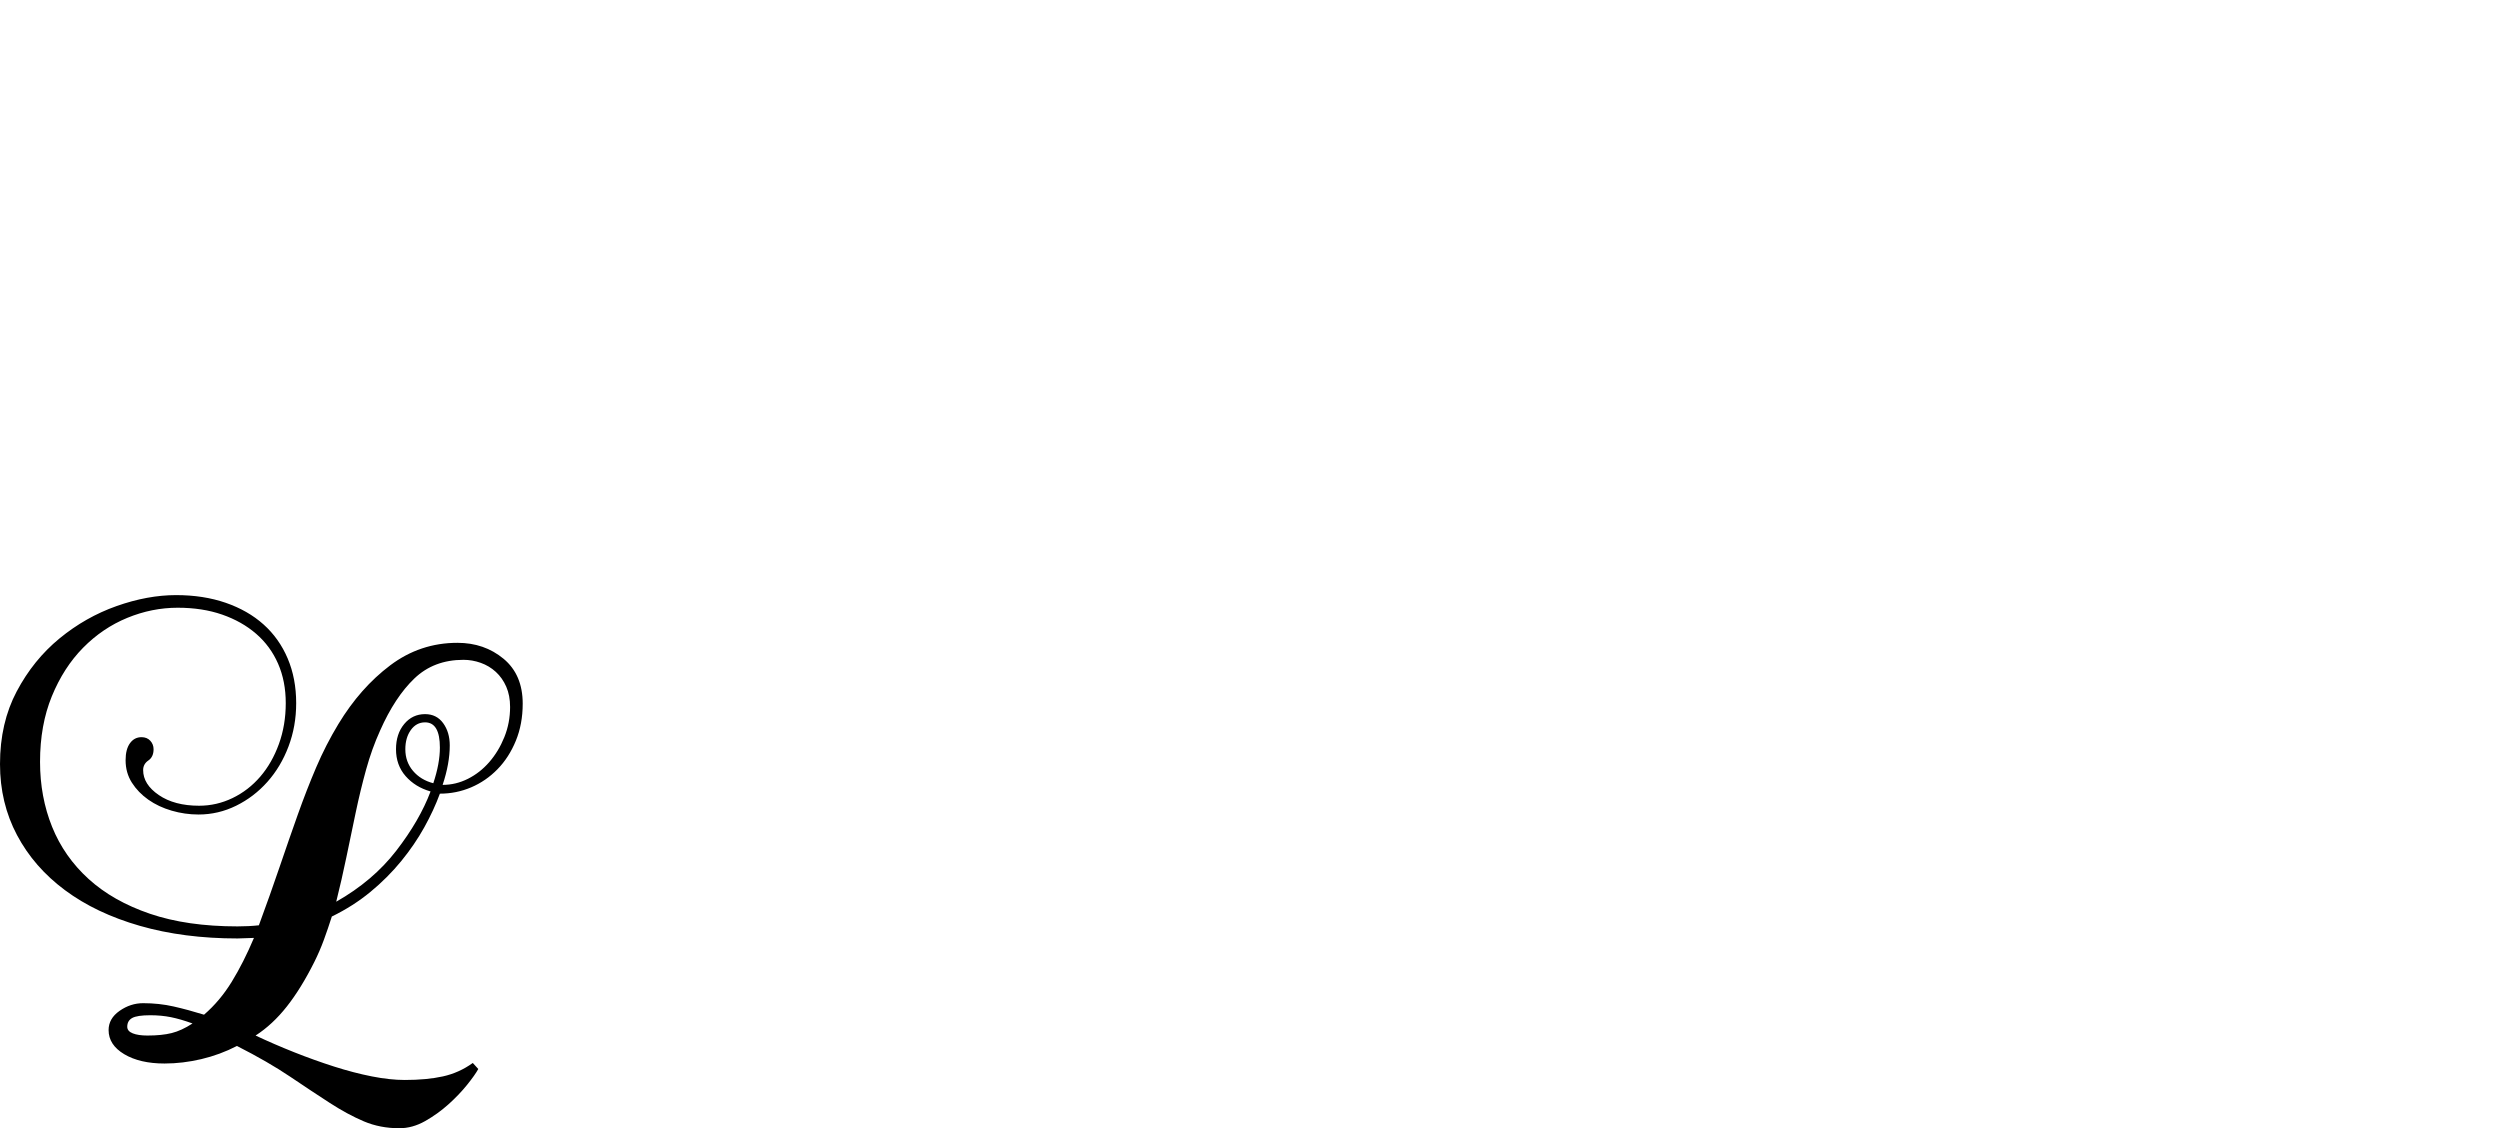 <?xml version="1.0" encoding="UTF-8" standalone="no"?>
<svg xmlns="http://www.w3.org/2000/svg" width="4558" height="2057"><path id="path108" d="m 953,1283 q 0,37 -12.5,67.5 -12.5,30.5 -33.5,52 -21,21.5 -48,33 -27,11.5 -57,11.5 -11,30 -28.5,61.5 -17.5,31.5 -42,61.5 -24.5,30 -56,56 -31.5,26 -70.5,45 -7,22 -14.5,42.5 -7.5,20.5 -17.5,40.5 -24,48 -50,81 -26,33 -57,53 34,16 70.5,30.5 36.5,14.5 72.5,26 36,11.5 69,18 33,6.5 60,6.5 40,0 69.5,-6.5 Q 837,1956 862,1938 l 10,11 q -6,11 -20.5,29 -14.5,18 -34,35.5 -19.5,17.5 -42.5,30.5 -23,13 -47,13 -35,0 -64.5,-12.5 -29.5,-12.5 -62,-33.5 -32.5,-21 -72.5,-48 -40,-27 -97,-56 -31,16 -65,24 -34,8 -67,8 -45,0 -73.5,-17 -28.5,-17 -28.5,-44 0,-21 20,-35 20,-14 43,-14 29,0 55.5,6 26.5,6 55.5,15 29,-25 50.5,-60 21.5,-35 40.5,-80 -8,0 -15,0.5 -7,0.5 -15,0.5 -98,0 -178,-23 -80,-23 -136.5,-65 Q 62,1581 31,1522.5 0,1464 0,1393 q 0,-75 30.5,-132.5 30.5,-57.5 78,-96.5 47.5,-39 104,-59 56.5,-20 108.5,-20 50,0 90.5,14 40.5,14 69,39.5 28.5,25.5 44,62 15.5,36.5 15.5,81.5 0,42 -14,79 -14,37 -38.5,64.5 -24.5,27.5 -57,43.5 -32.5,16 -68.5,16 -25,0 -49,-7 -24,-7 -42.5,-20 -18.5,-13 -30,-31 -11.5,-18 -11.5,-41 0,-20 8,-31 8,-11 21,-11 10,0 16,6.5 6,6.5 6,15.5 0,14 -9.5,20.5 -9.5,6.5 -9.5,17.5 0,26 28.5,45.5 28.5,19.5 73.5,19.5 32,0 61,-14 29,-14 50.5,-39 21.5,-25 34,-59.5 12.5,-34.5 12.5,-74.5 0,-40 -14,-72 -14,-32 -40,-54.5 -26,-22.5 -62,-35 -36,-12.5 -81,-12.5 -47,0 -92,18.5 -45,18.5 -80.5,54.5 -35.5,36 -57,88.5 Q 73,1322 73,1389 q 0,64 22,118.5 22,54.5 66.5,95 44.5,40.5 112,63.5 67.5,23 159.5,23 10,0 20,-0.5 10,-0.5 19,-1.5 21,-57 38,-107 17,-50 33,-95 16,-45 33.5,-86 17.5,-41 40.5,-79 40,-66 94.5,-107 54.5,-41 122.5,-41 49,0 84,29 35,29 35,82 z m -260,49 q -15,33 -25.5,71 -10.5,38 -19,78.5 -8.5,40.5 -17,81.5 -8.5,41 -18.5,81 67,-38 109.5,-93 42.5,-55 62.5,-108 -28,-8 -45.5,-28 -17.5,-20 -17.5,-49 0,-28 15,-46 15,-18 38,-18 21,0 33,16.5 12,16.5 12,40.5 0,33 -13,72 24,0 46,-11 22,-11 39,-30.5 17,-19.5 27.5,-45.5 10.5,-26 10.5,-55 0,-21 -7,-37 -7,-16 -19,-27 -12,-11 -27.5,-16.5 -15.5,-5.5 -31.5,-5.5 -54,0 -89.5,34 -35.5,34 -62.5,95 z m 46,34 q 0,23 14,39.5 14,16.5 37,22.5 12,-36 12,-65 0,-46 -27,-46 -16,0 -26,14 -10,14 -10,35 z m -470,522 q 26,0 44,-4.5 18,-4.5 38,-17.5 -22,-8 -39.5,-11.5 -17.5,-3.5 -37.5,-3.5 -24,0 -33,5 -9,5 -9,16 0,8 10,12 10,4 27,4 z"></path></svg>
